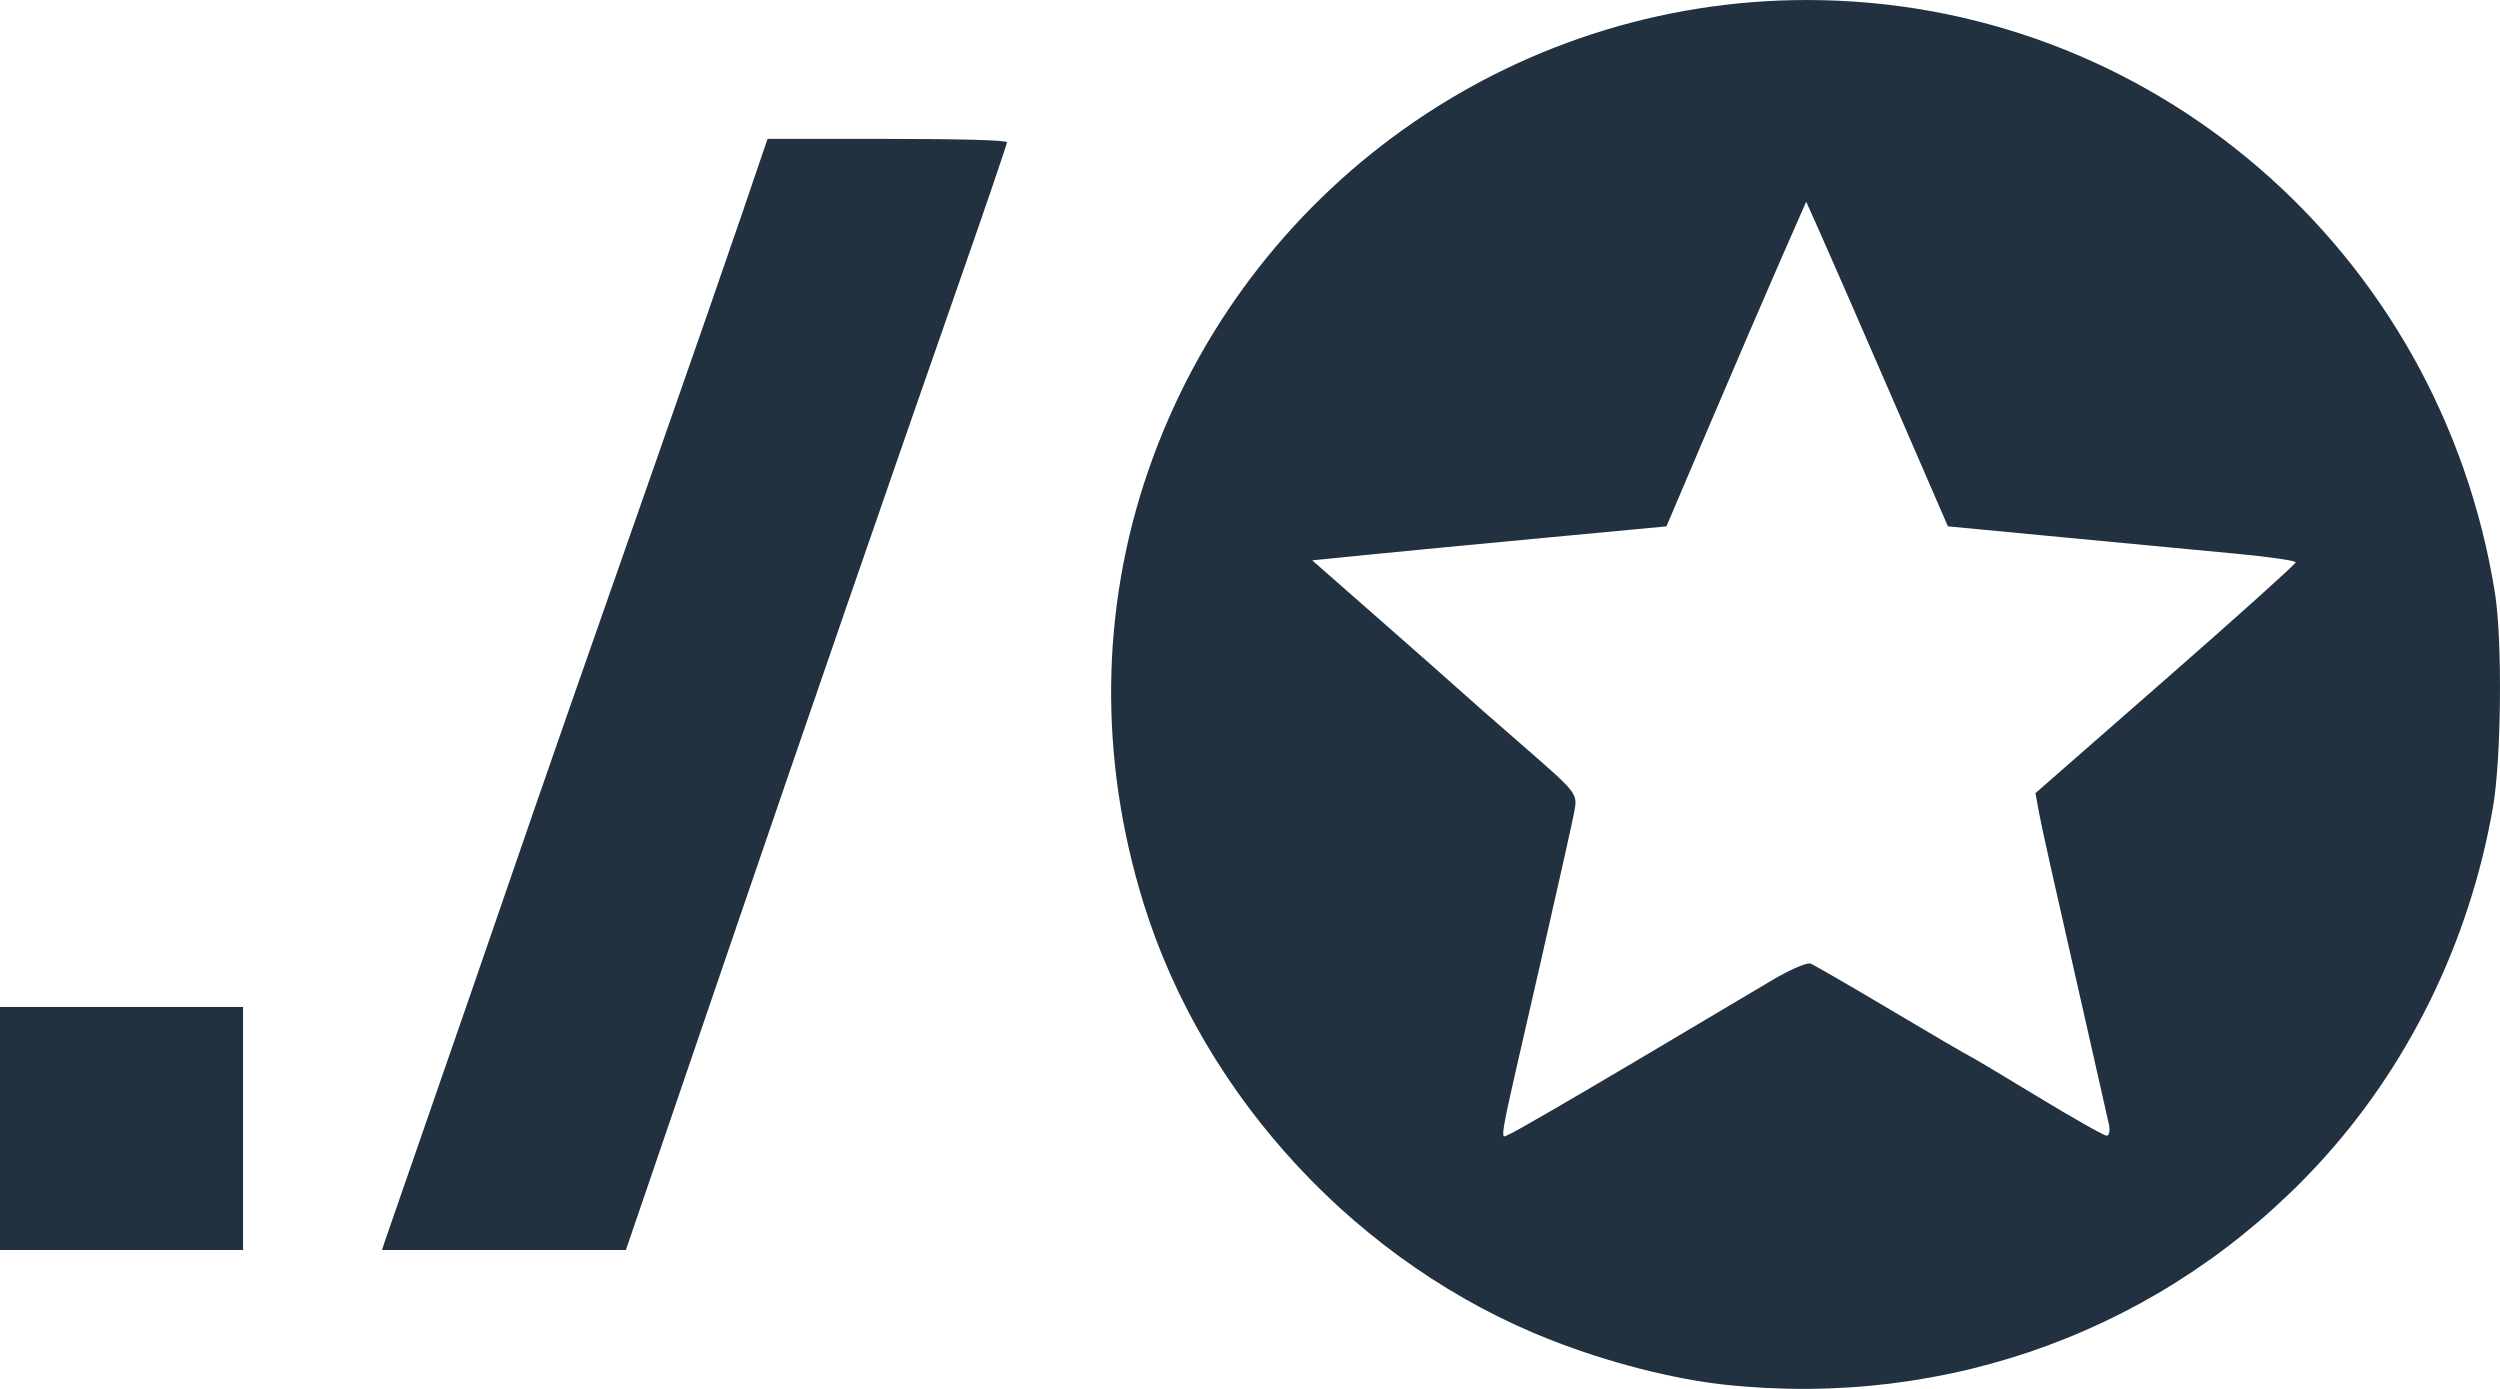 <?xml version="1.0" encoding="UTF-8" standalone="no"?>
<!-- Created with Inkscape (http://www.inkscape.org/) -->

<svg
   xmlns:dc="http://purl.org/dc/elements/1.1/"
   xmlns:cc="http://creativecommons.org/ns#"
   xmlns:rdf="http://www.w3.org/1999/02/22-rdf-syntax-ns#"
   xmlns:svg="http://www.w3.org/2000/svg"
   xmlns="http://www.w3.org/2000/svg"
   xmlns:sodipodi="http://sodipodi.sourceforge.net/DTD/sodipodi-0.dtd"
   xmlns:inkscape="http://www.inkscape.org/namespaces/inkscape"
   width="180"
   height="100"
   id="svg3325"
   version="1.1"
   inkscape:version="0.48.4 r9939"
   sodipodi:docname="logo.svg">
  <defs
     id="defs3327" />
  <sodipodi:namedview
     id="base"
     pagecolor="#ffffff"
     bordercolor="#666666"
     borderopacity="1.0"
     inkscape:pageopacity="0.0"
     inkscape:pageshadow="2"
     inkscape:zoom="5.6"
     inkscape:cx="91.280082"
     inkscape:cy="44.424107"
     inkscape:document-units="px"
     inkscape:current-layer="layer1"
     showgrid="false"
     fit-margin-top="0"
     fit-margin-left="0"
     fit-margin-right="0"
     fit-margin-bottom="0"
     inkscape:window-width="1872"
     inkscape:window-height="1010"
     inkscape:window-x="20"
     inkscape:window-y="42"
     inkscape:window-maximized="0"
     showguides="true"
     inkscape:guide-bbox="true"
     inkscape:snap-global="true"
     borderlayer="false">
    <inkscape:grid
       type="xygrid"
       id="grid3092"
       empspacing="5"
       visible="true"
       enabled="true"
       snapvisiblegridlinesonly="true" />
  </sodipodi:namedview>
  <g
     inkscape:label="Layer 1"
     inkscape:groupmode="layer"
     id="layer1"
     transform="translate(-328.571,-730.934)">
    <path
       style="fill:#22313f;fill-opacity:1;fill-rule:nonzero;stroke:none"
       d="m 452.743,830.629 c -3.714,-0.399 -8.375,-1.597 -12.505,-3.214 -13.757,-5.386 -24.944,-17.365 -29.312,-31.386 -3.251,-10.437 -3.134,-21.24 0.34,-31.264 7.011,-20.23 26.067,-33.83 47.402,-33.83 24.683,0 45.576,18 49.538,42.679 0.546,3.401 0.465,11.969 -0.146,15.469 -1.695,9.706 -6.14,18.757 -12.649,25.753 -10.956,11.778 -26.501,17.531 -42.669,15.793 l 0,0 z m -6.885,-23.005 c 4.379,-2.598 9.008,-5.345 10.287,-6.105 1.278,-0.76 2.53,-1.303 2.781,-1.207 0.251,0.096 2.841,1.593 5.755,3.325 2.914,1.733 5.442,3.211 5.617,3.286 0.175,0.074 2.41,1.406 4.966,2.959 2.557,1.553 4.801,2.823 4.987,2.823 0.186,0 0.259,-0.363 0.162,-0.807 -0.097,-0.444 -0.579,-2.582 -1.072,-4.752 -3.092,-13.615 -3.767,-16.635 -3.98,-17.802 l -0.237,-1.304 9.369,-8.199 c 5.153,-4.509 9.369,-8.298 9.369,-8.418 0,-0.121 -1.899,-0.397 -4.22,-0.615 -2.321,-0.217 -7.955,-0.751 -12.521,-1.186 l -8.301,-0.791 -4.059,-9.356 c -2.232,-5.146 -4.528,-10.405 -5.102,-11.687 l -1.043,-2.331 -1.904,4.34 c -1.047,2.387 -3.311,7.647 -5.031,11.688 l -3.127,7.348 -8.68,0.815 c -4.774,0.448 -10.512,0.999 -12.752,1.223 l -4.072,0.409 4.97,4.363 c 2.733,2.4 5.293,4.66 5.688,5.023 0.395,0.363 2.459,2.174 4.586,4.025 3.835,3.337 3.866,3.375 3.631,4.66 -0.13,0.713 -1.272,5.815 -2.537,11.338 -3.087,13.478 -2.856,12.179 -2.118,11.896 0.343,-0.131 4.207,-2.365 8.586,-4.962 l 0,0 z"
       id="path4141"
       inkscape:connector-curvature="0" />
    <path
       style="fill:none;stroke:none"
       d="m 328.571,808.743 0,-12.19 13.428,0 13.428,0 0,12.19 0,12.19 -13.428,0 -13.428,0 0,-12.19 z"
       id="path4234"
       inkscape:connector-curvature="0" />
    <path
       style="fill:#22313f;fill-opacity:1;fill-rule:nonzero;stroke:none"
       d="m 328.571,812.184 0,-8.75 8.75,0 8.75,0 0,8.75 0,8.75 -8.75,0 -8.75,0 0,-8.75 z"
       id="path4236"
       inkscape:connector-curvature="0" />
    <path
       style="fill:#22313f;fill-opacity:1;fill-rule:nonzero;stroke:none"
       d="m 356.261,820.362 c 0.104,-0.314 1.56,-4.514 3.235,-9.333 1.675,-4.819 4.166,-12.019 5.535,-16 2.698,-7.847 5.135,-14.835 11.204,-32.127 2.157,-6.146 4.749,-13.603 5.76,-16.571 l 1.838,-5.397 8.62,0 c 5.33,0 8.62,0.093 8.62,0.244 0,0.134 -1.511,4.563 -3.357,9.841 -4.891,13.981 -11.416,32.862 -16.57,47.947 -2.482,7.263 -5.187,15.178 -6.012,17.587 l -1.499,4.381 -8.781,0 -8.781,0 0.189,-0.571 0,0 z"
       id="path4238"
       inkscape:connector-curvature="0" />
  </g>
</svg>
